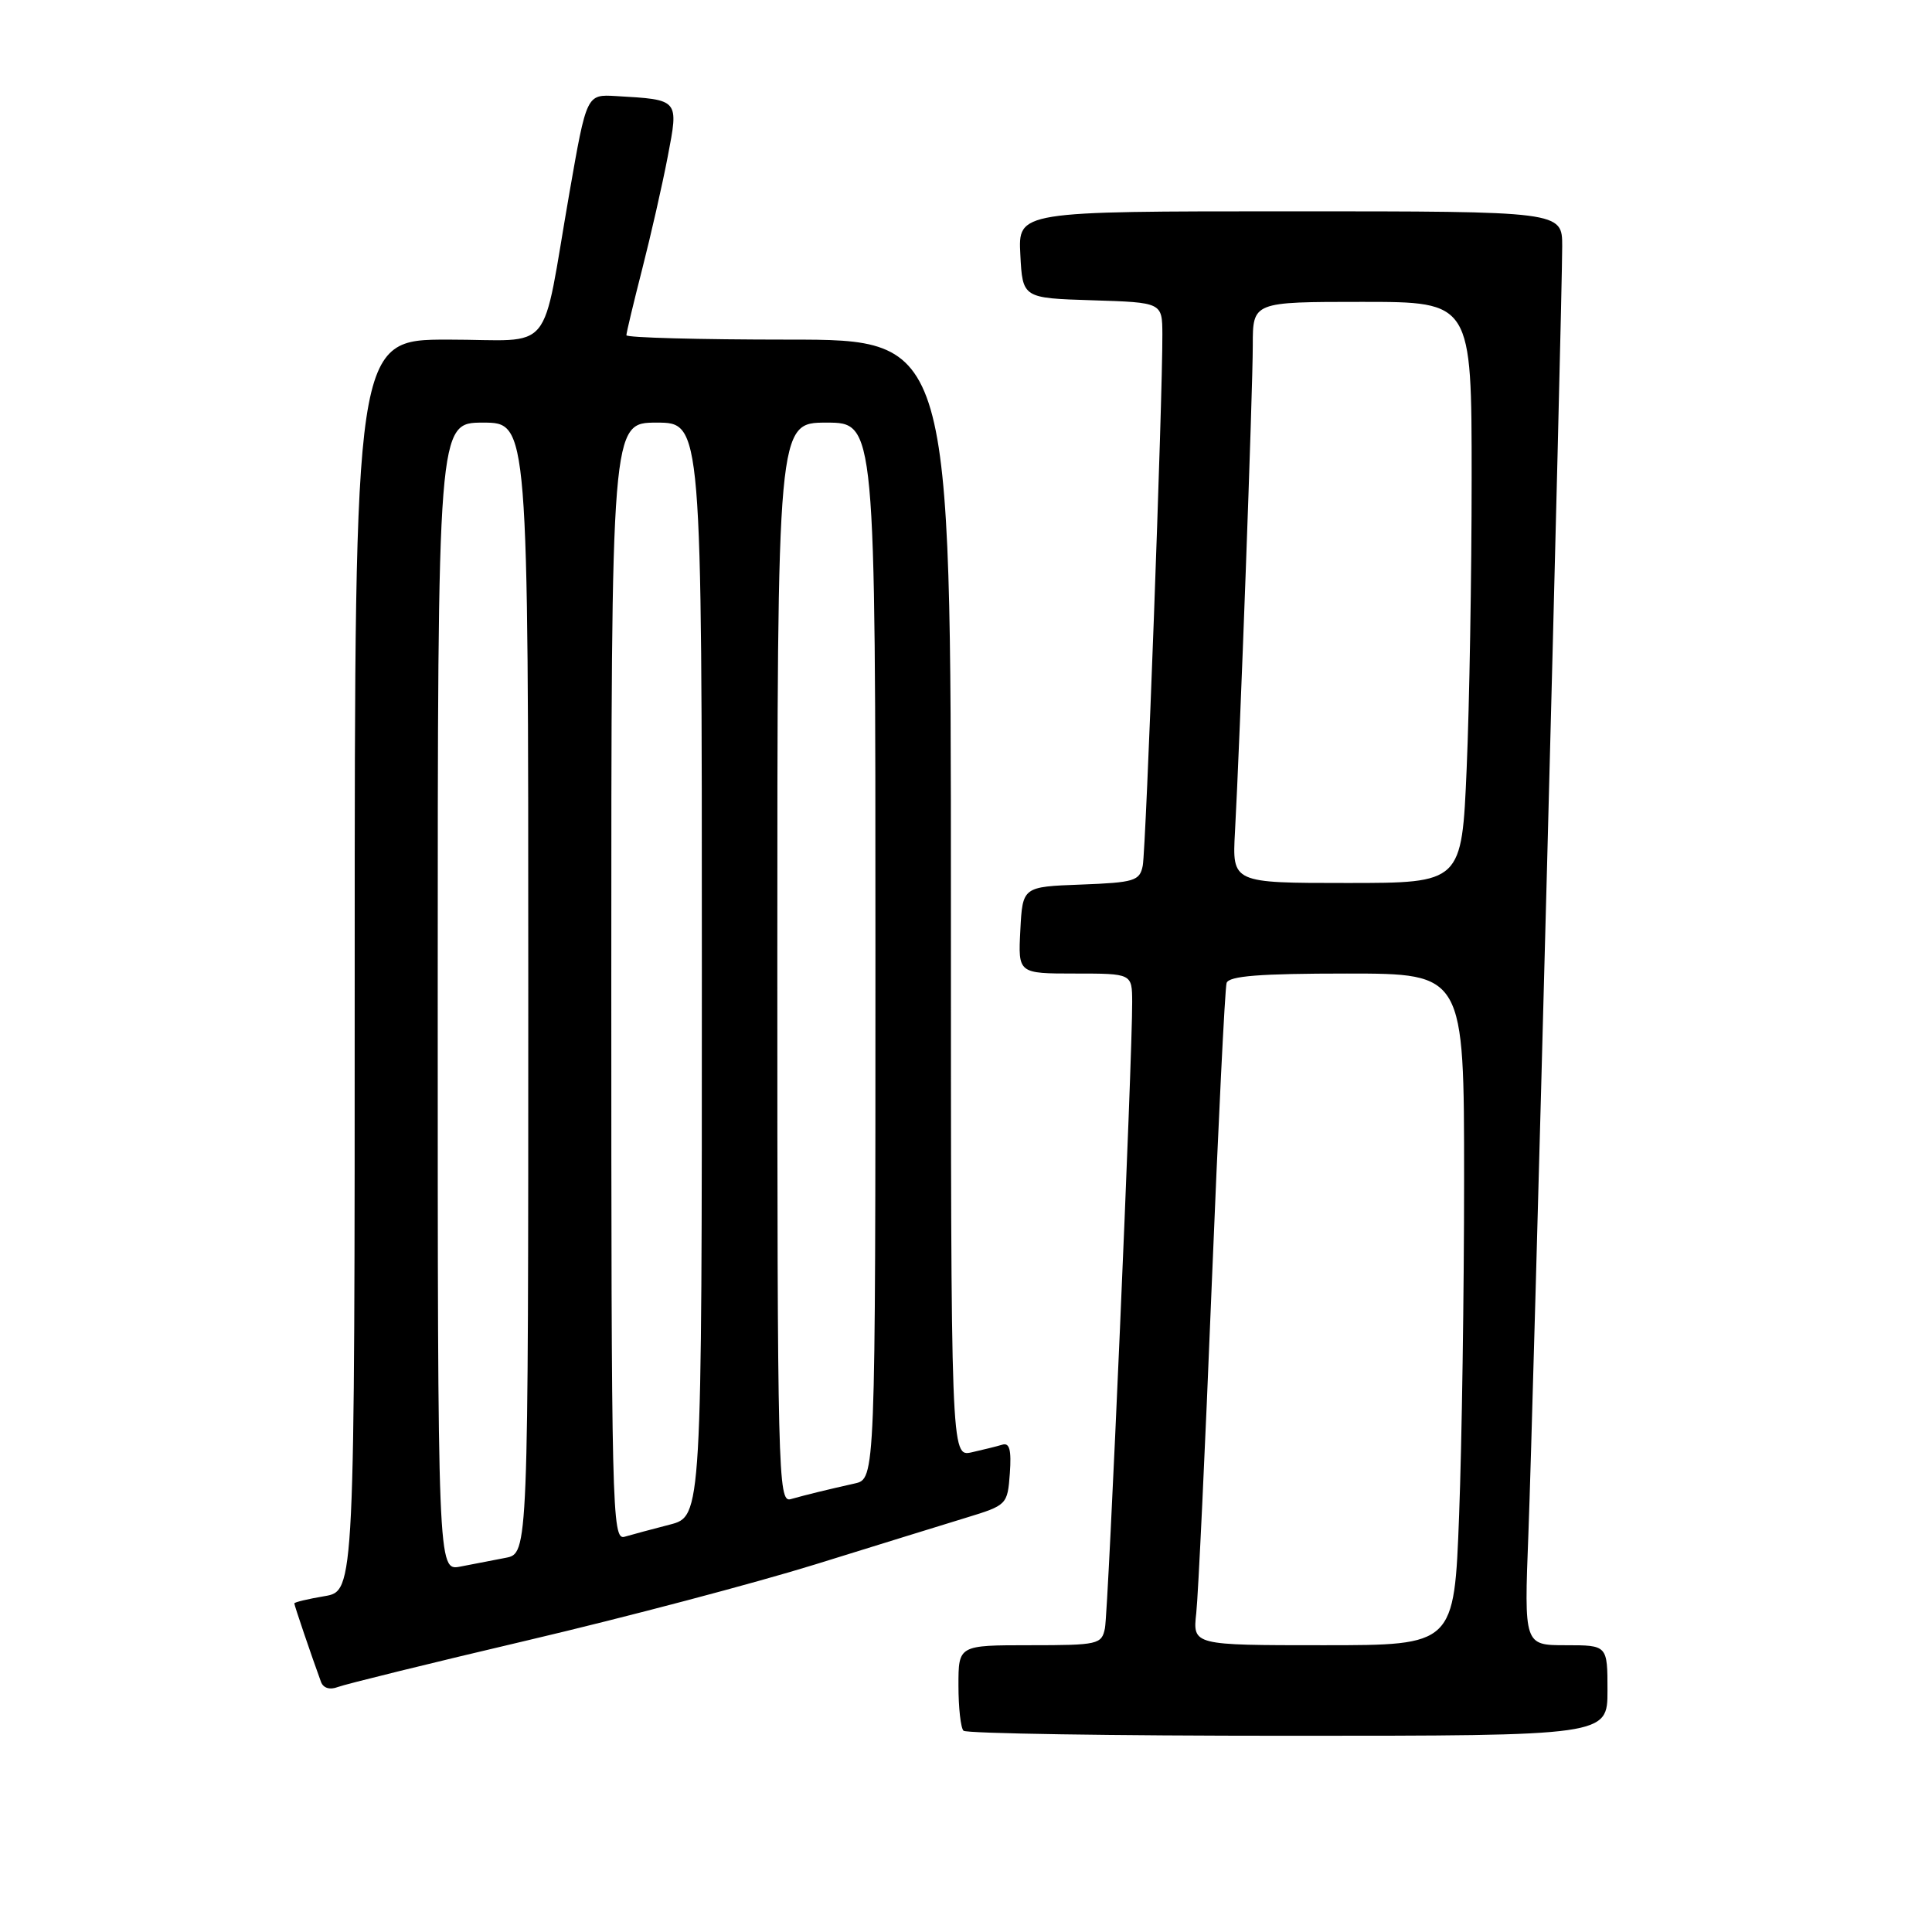 <?xml version="1.0" encoding="UTF-8" standalone="no"?>
<!DOCTYPE svg PUBLIC "-//W3C//DTD SVG 1.1//EN" "http://www.w3.org/Graphics/SVG/1.1/DTD/svg11.dtd" >
<svg xmlns="http://www.w3.org/2000/svg" xmlns:xlink="http://www.w3.org/1999/xlink" version="1.1" viewBox="0 0 256 256">
 <g >
 <path fill="currentColor"
d=" M 213.00 224.00 C 213.00 218.00 213.00 218.00 207.48 218.00 C 201.95 218.00 201.95 218.00 202.52 203.25 C 203.14 187.23 207.00 40.18 207.00 32.63 C 207.00 28.00 207.00 28.00 170.95 28.00 C 134.90 28.00 134.90 28.00 135.20 33.75 C 135.50 39.50 135.50 39.50 144.75 39.79 C 154.00 40.08 154.00 40.08 154.02 44.29 C 154.06 52.68 151.85 112.56 151.42 114.71 C 151.02 116.73 150.31 116.94 143.24 117.21 C 135.50 117.50 135.50 117.50 135.20 123.25 C 134.90 129.00 134.90 129.00 142.45 129.00 C 150.00 129.00 150.00 129.00 150.02 132.75 C 150.06 139.91 146.86 213.51 146.41 215.75 C 145.98 217.89 145.51 218.00 136.48 218.00 C 127.00 218.00 127.00 218.00 127.00 223.33 C 127.00 226.27 127.30 228.97 127.67 229.33 C 128.03 229.70 147.38 230.00 170.67 230.00 C 213.00 230.00 213.00 230.00 213.00 224.00 Z  M 70.00 217.33 C 82.93 214.29 100.03 209.77 108.00 207.30 C 115.97 204.82 124.97 202.04 128.00 201.11 C 133.44 199.45 133.50 199.38 133.81 195.22 C 134.03 192.12 133.77 191.13 132.81 191.43 C 132.09 191.65 130.26 192.10 128.75 192.44 C 126.00 193.04 126.00 193.04 126.00 119.02 C 126.00 45.00 126.00 45.00 104.50 45.00 C 92.67 45.00 83.00 44.74 83.00 44.42 C 83.00 44.10 83.94 40.16 85.09 35.67 C 86.24 31.17 87.77 24.46 88.48 20.74 C 89.94 13.11 90.03 13.22 81.62 12.73 C 77.73 12.50 77.73 12.50 75.46 25.50 C 71.62 47.51 73.69 45.00 59.38 45.00 C 47.00 45.00 47.00 45.00 47.00 127.91 C 47.00 210.82 47.00 210.82 43.00 211.50 C 40.80 211.87 39.00 212.30 39.00 212.46 C 39.00 212.72 41.22 219.26 42.53 222.85 C 42.83 223.68 43.70 223.95 44.76 223.54 C 45.72 223.17 57.07 220.37 70.00 217.33 Z  M 158.51 213.75 C 158.77 211.41 159.69 191.95 160.55 170.50 C 161.42 149.05 162.31 130.94 162.53 130.25 C 162.83 129.32 166.93 129.00 178.47 129.00 C 194.00 129.00 194.00 129.00 194.00 156.25 C 194.00 171.24 193.70 191.26 193.34 200.75 C 192.69 218.00 192.69 218.00 175.36 218.00 C 158.04 218.00 158.04 218.00 158.51 213.75 Z  M 163.64 110.25 C 164.29 98.45 166.00 51.73 166.00 45.75 C 166.00 40.00 166.00 40.00 180.50 40.00 C 195.00 40.00 195.00 40.00 195.00 63.34 C 195.00 76.18 194.70 93.50 194.34 101.84 C 193.69 117.00 193.69 117.00 178.48 117.00 C 163.27 117.00 163.27 117.00 163.64 110.25 Z  M 58.00 132.08 C 58.00 56.00 58.00 56.00 64.00 56.00 C 70.00 56.00 70.00 56.00 70.00 130.92 C 70.00 205.84 70.00 205.84 67.00 206.42 C 65.35 206.74 62.65 207.26 61.00 207.58 C 58.00 208.16 58.00 208.16 58.00 132.08 Z  M 81.00 130.07 C 81.00 56.00 81.00 56.00 87.00 56.00 C 93.00 56.00 93.00 56.00 93.00 128.46 C 93.00 200.92 93.00 200.92 88.75 202.02 C 86.41 202.62 83.71 203.35 82.75 203.63 C 81.09 204.11 81.00 200.13 81.00 130.07 Z  M 103.00 127.57 C 103.00 56.00 103.00 56.00 109.50 56.00 C 116.00 56.00 116.00 56.00 116.00 125.98 C 116.00 195.96 116.00 195.96 113.25 196.57 C 109.68 197.37 106.92 198.04 104.75 198.65 C 103.10 199.11 103.00 195.25 103.00 127.57 Z "/>
</g>
</svg>